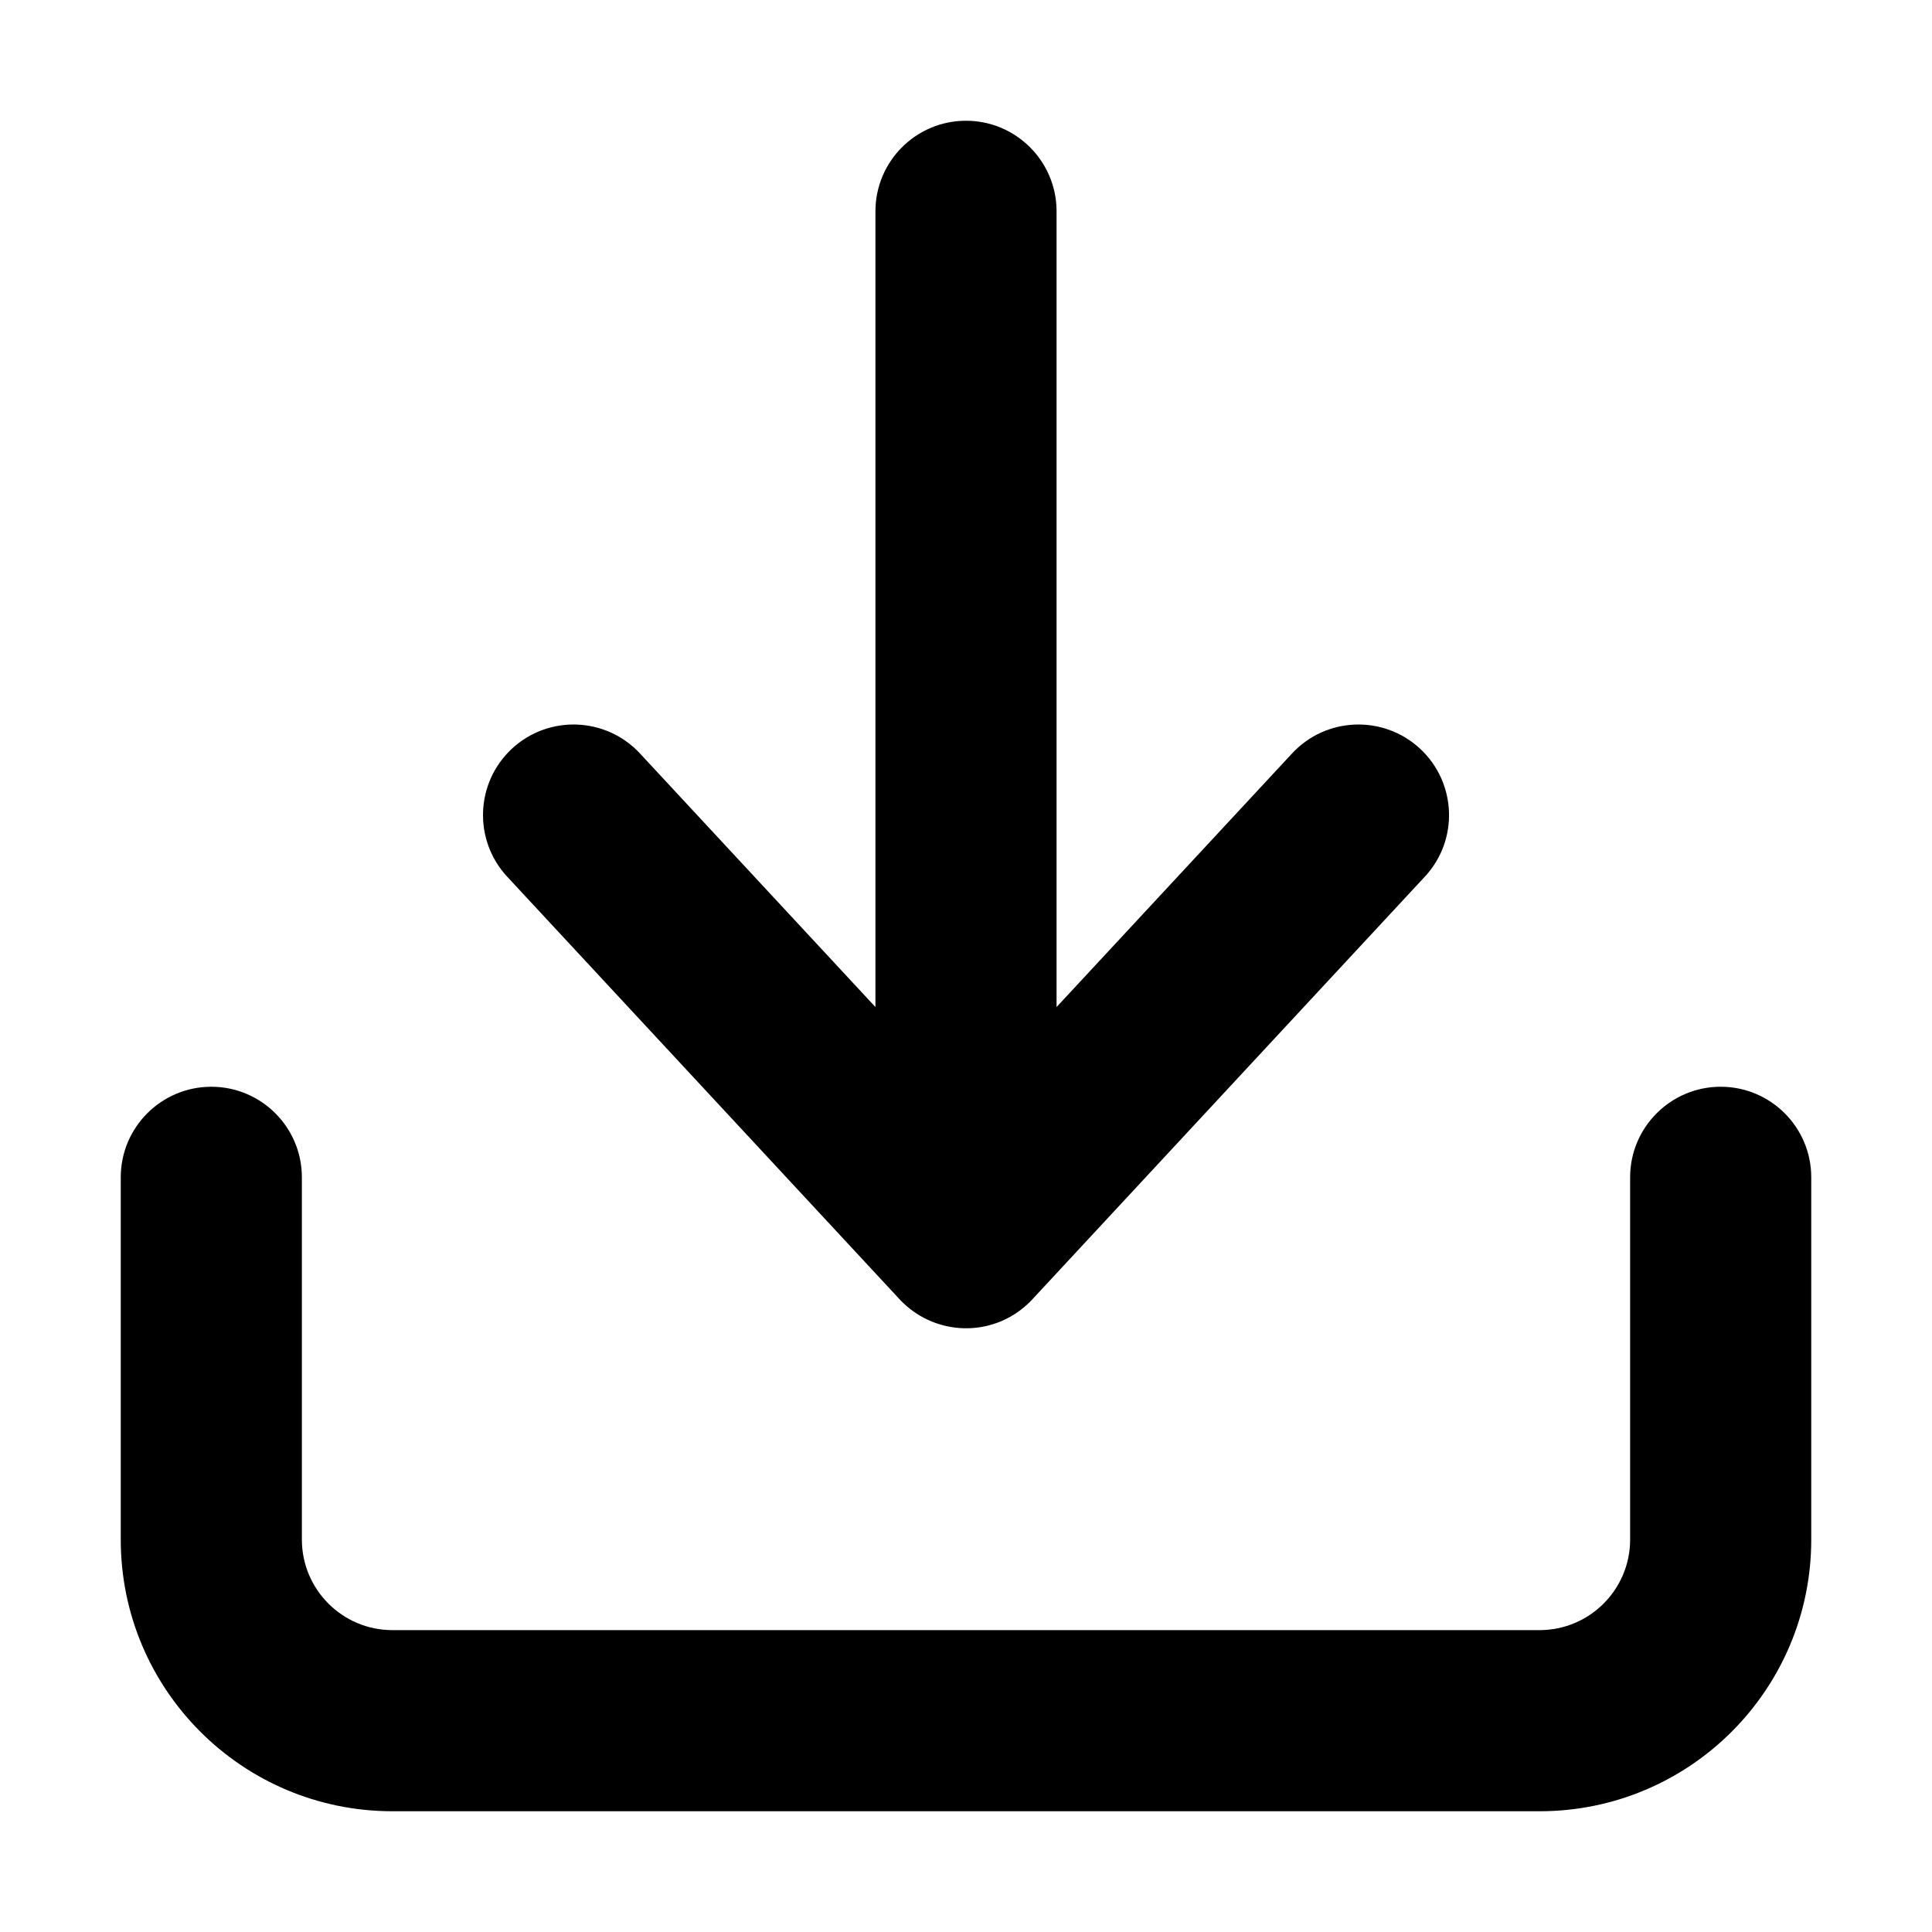 <svg width="16" height="16" viewBox="0 0 16 16" fill="none" xmlns="http://www.w3.org/2000/svg">
<g id="size=16">
<g id="Union">
<path d="M8.75 1.75C8.75 1.336 8.414 1 8 1C7.586 1 7.25 1.336 7.25 1.75V8.34L5.3 6.24C5.018 5.936 4.543 5.919 4.24 6.2C3.936 6.482 3.919 6.957 4.2 7.26L7.449 10.759C7.453 10.763 7.457 10.768 7.462 10.773C7.47 10.781 7.478 10.789 7.487 10.797C7.617 10.919 7.791 10.995 7.983 11C7.989 11 7.994 11 8 11C8.006 11 8.011 11 8.017 11C8.202 10.996 8.371 10.925 8.499 10.81C8.517 10.794 8.534 10.778 8.55 10.76L11.8 7.26C12.082 6.957 12.064 6.482 11.76 6.2C11.457 5.919 10.982 5.936 10.7 6.24L8.75 8.34V1.75Z" fill="#000001"/>
<path d="M1.75 9C2.164 9 2.5 9.336 2.5 9.75V12.75C2.5 13.164 2.836 13.5 3.25 13.5H12.75C13.164 13.5 13.5 13.164 13.5 12.75V9.75C13.5 9.336 13.836 9 14.25 9C14.664 9 15 9.336 15 9.75V12.75C15 13.993 13.993 15 12.75 15H3.25C2.007 15 1 13.993 1 12.75V9.75C1 9.336 1.336 9 1.75 9Z" fill="#000001"/>
</g>
</g>
</svg>
